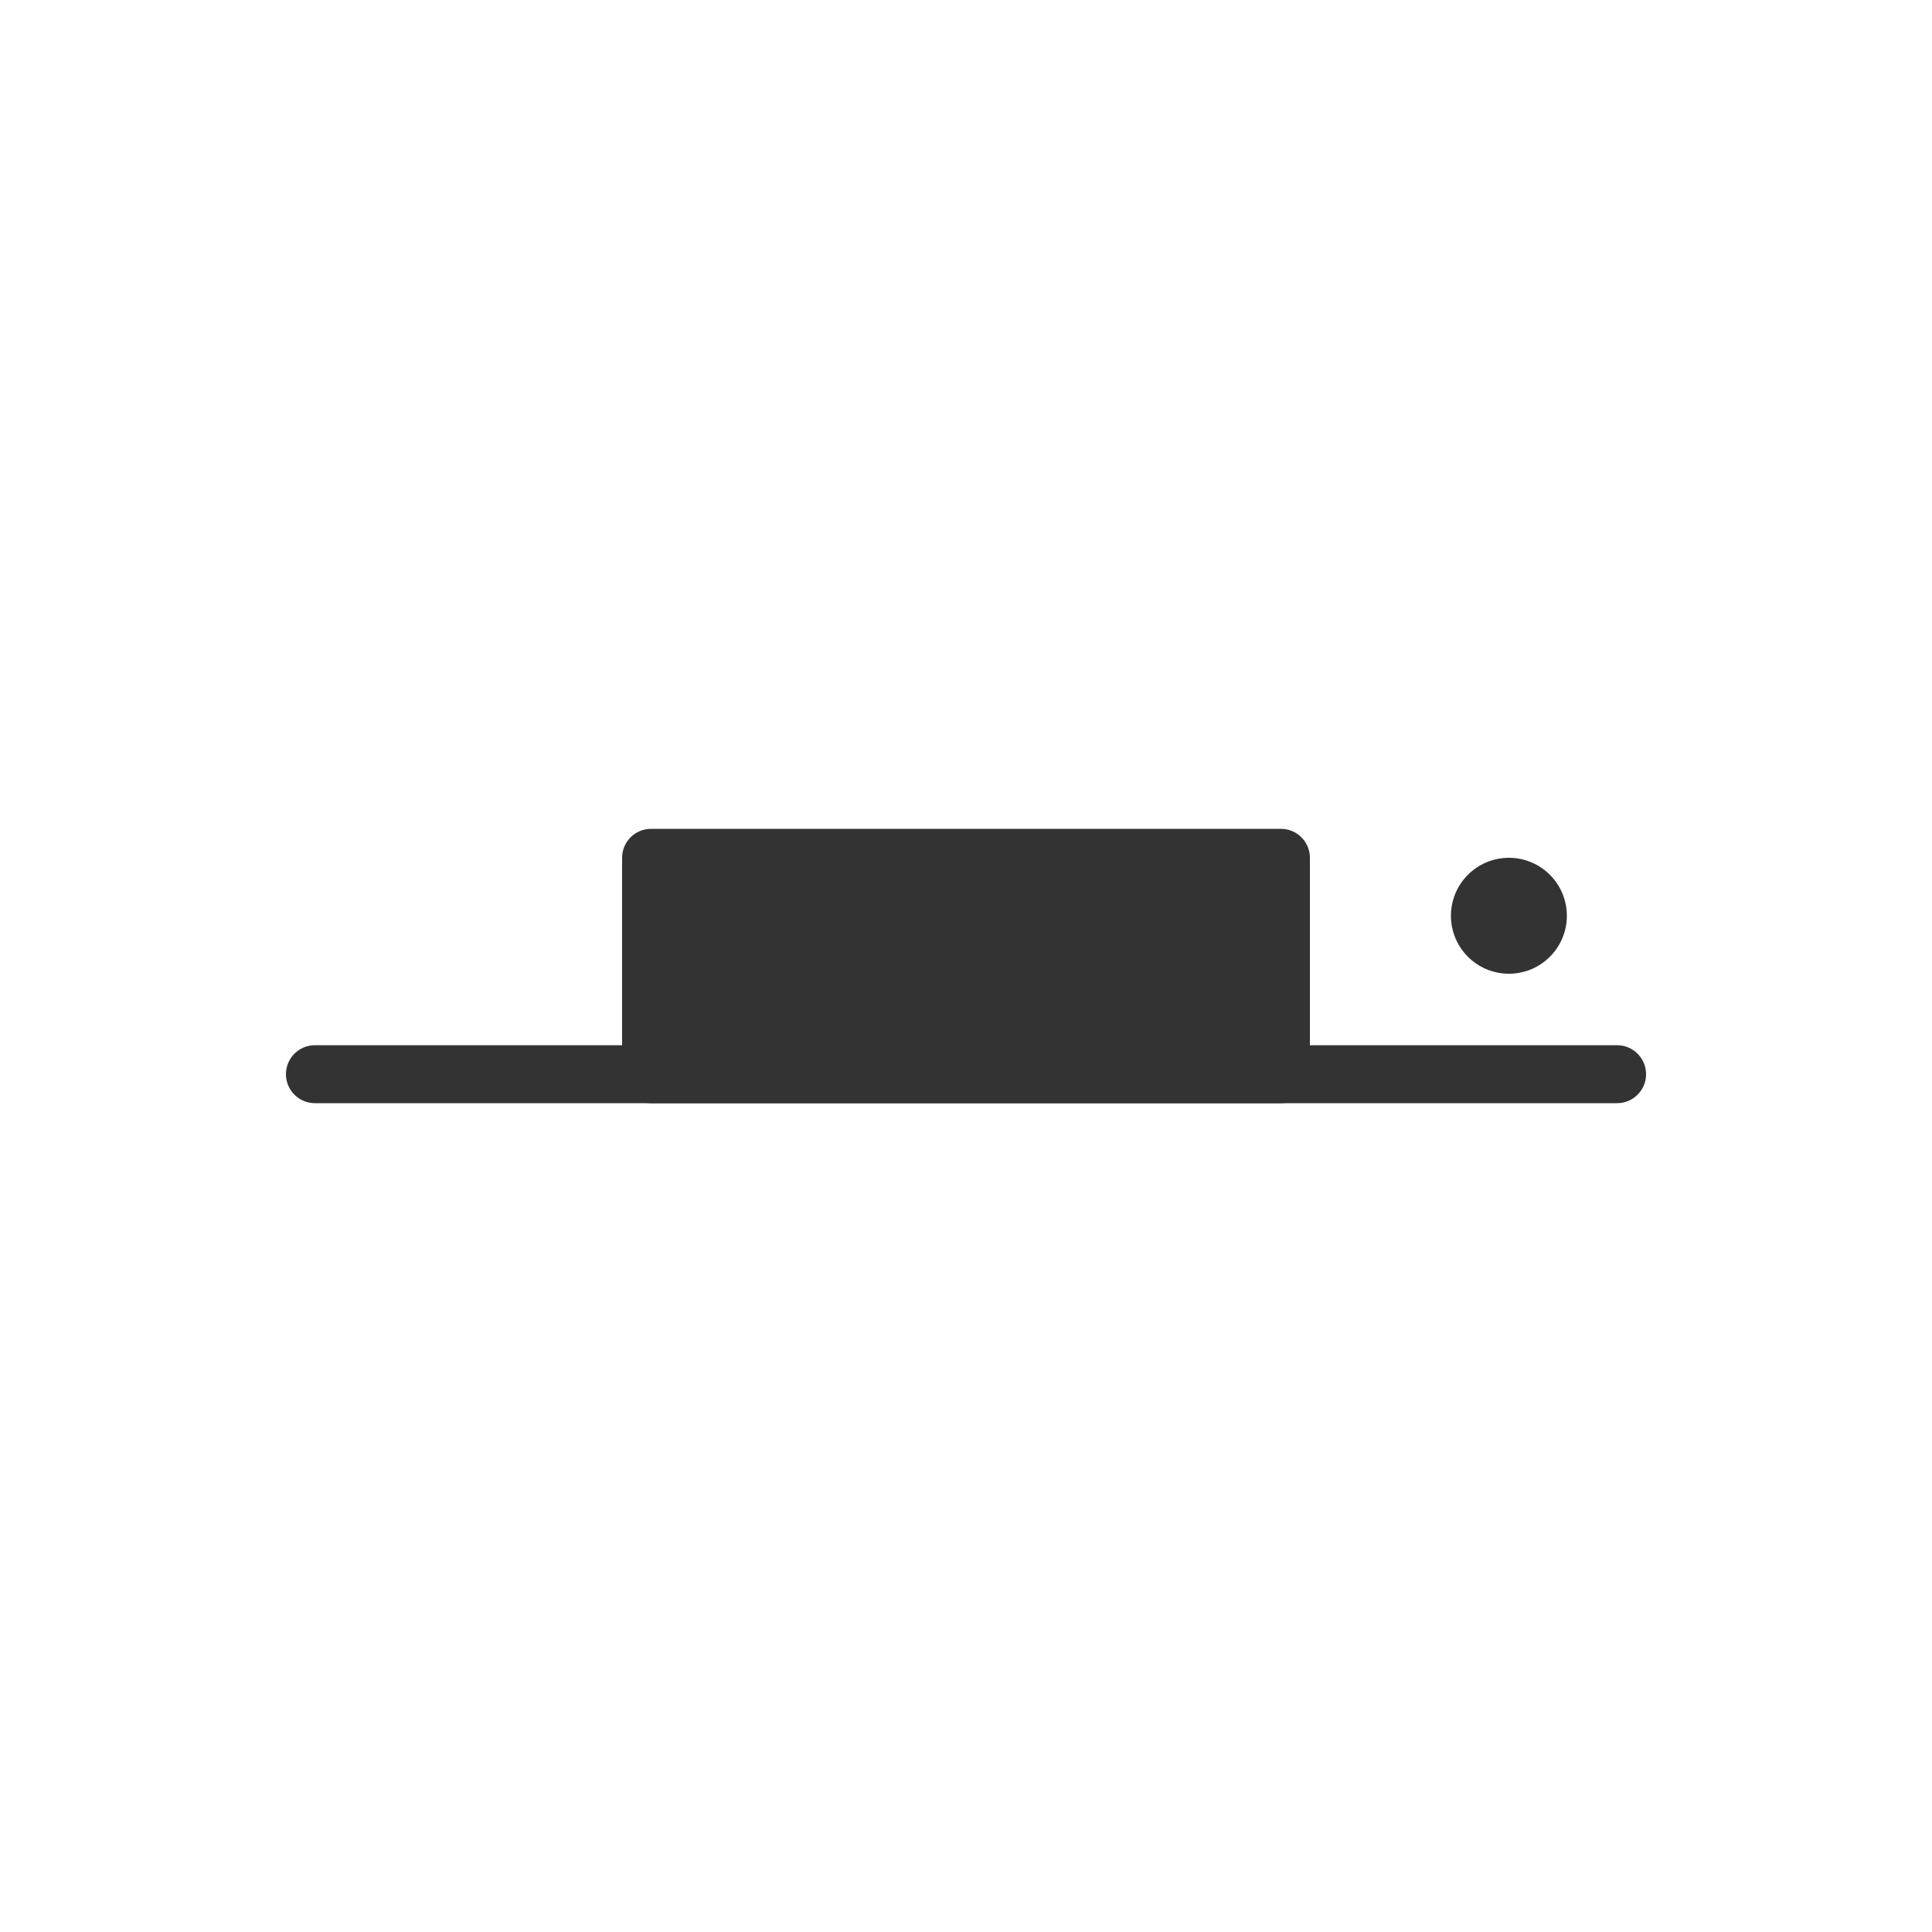 <?xml version="1.0"?><svg xmlns="http://www.w3.org/2000/svg" viewBox="0 0 100 100"><path fill="#333" stroke="#333" stroke-width="3" stroke-linecap="round" stroke-linejoin="round" stroke-miterlimit="10" d="M33.7 44.4h32.6v11.2H33.7z"/><path fill="none" stroke="#333" stroke-width="3" stroke-linecap="round" stroke-linejoin="round" stroke-miterlimit="10" d="M16.3 55.6h67.4"/><circle cx="78.1" cy="47.4" r="3" fill="#333"/></svg>